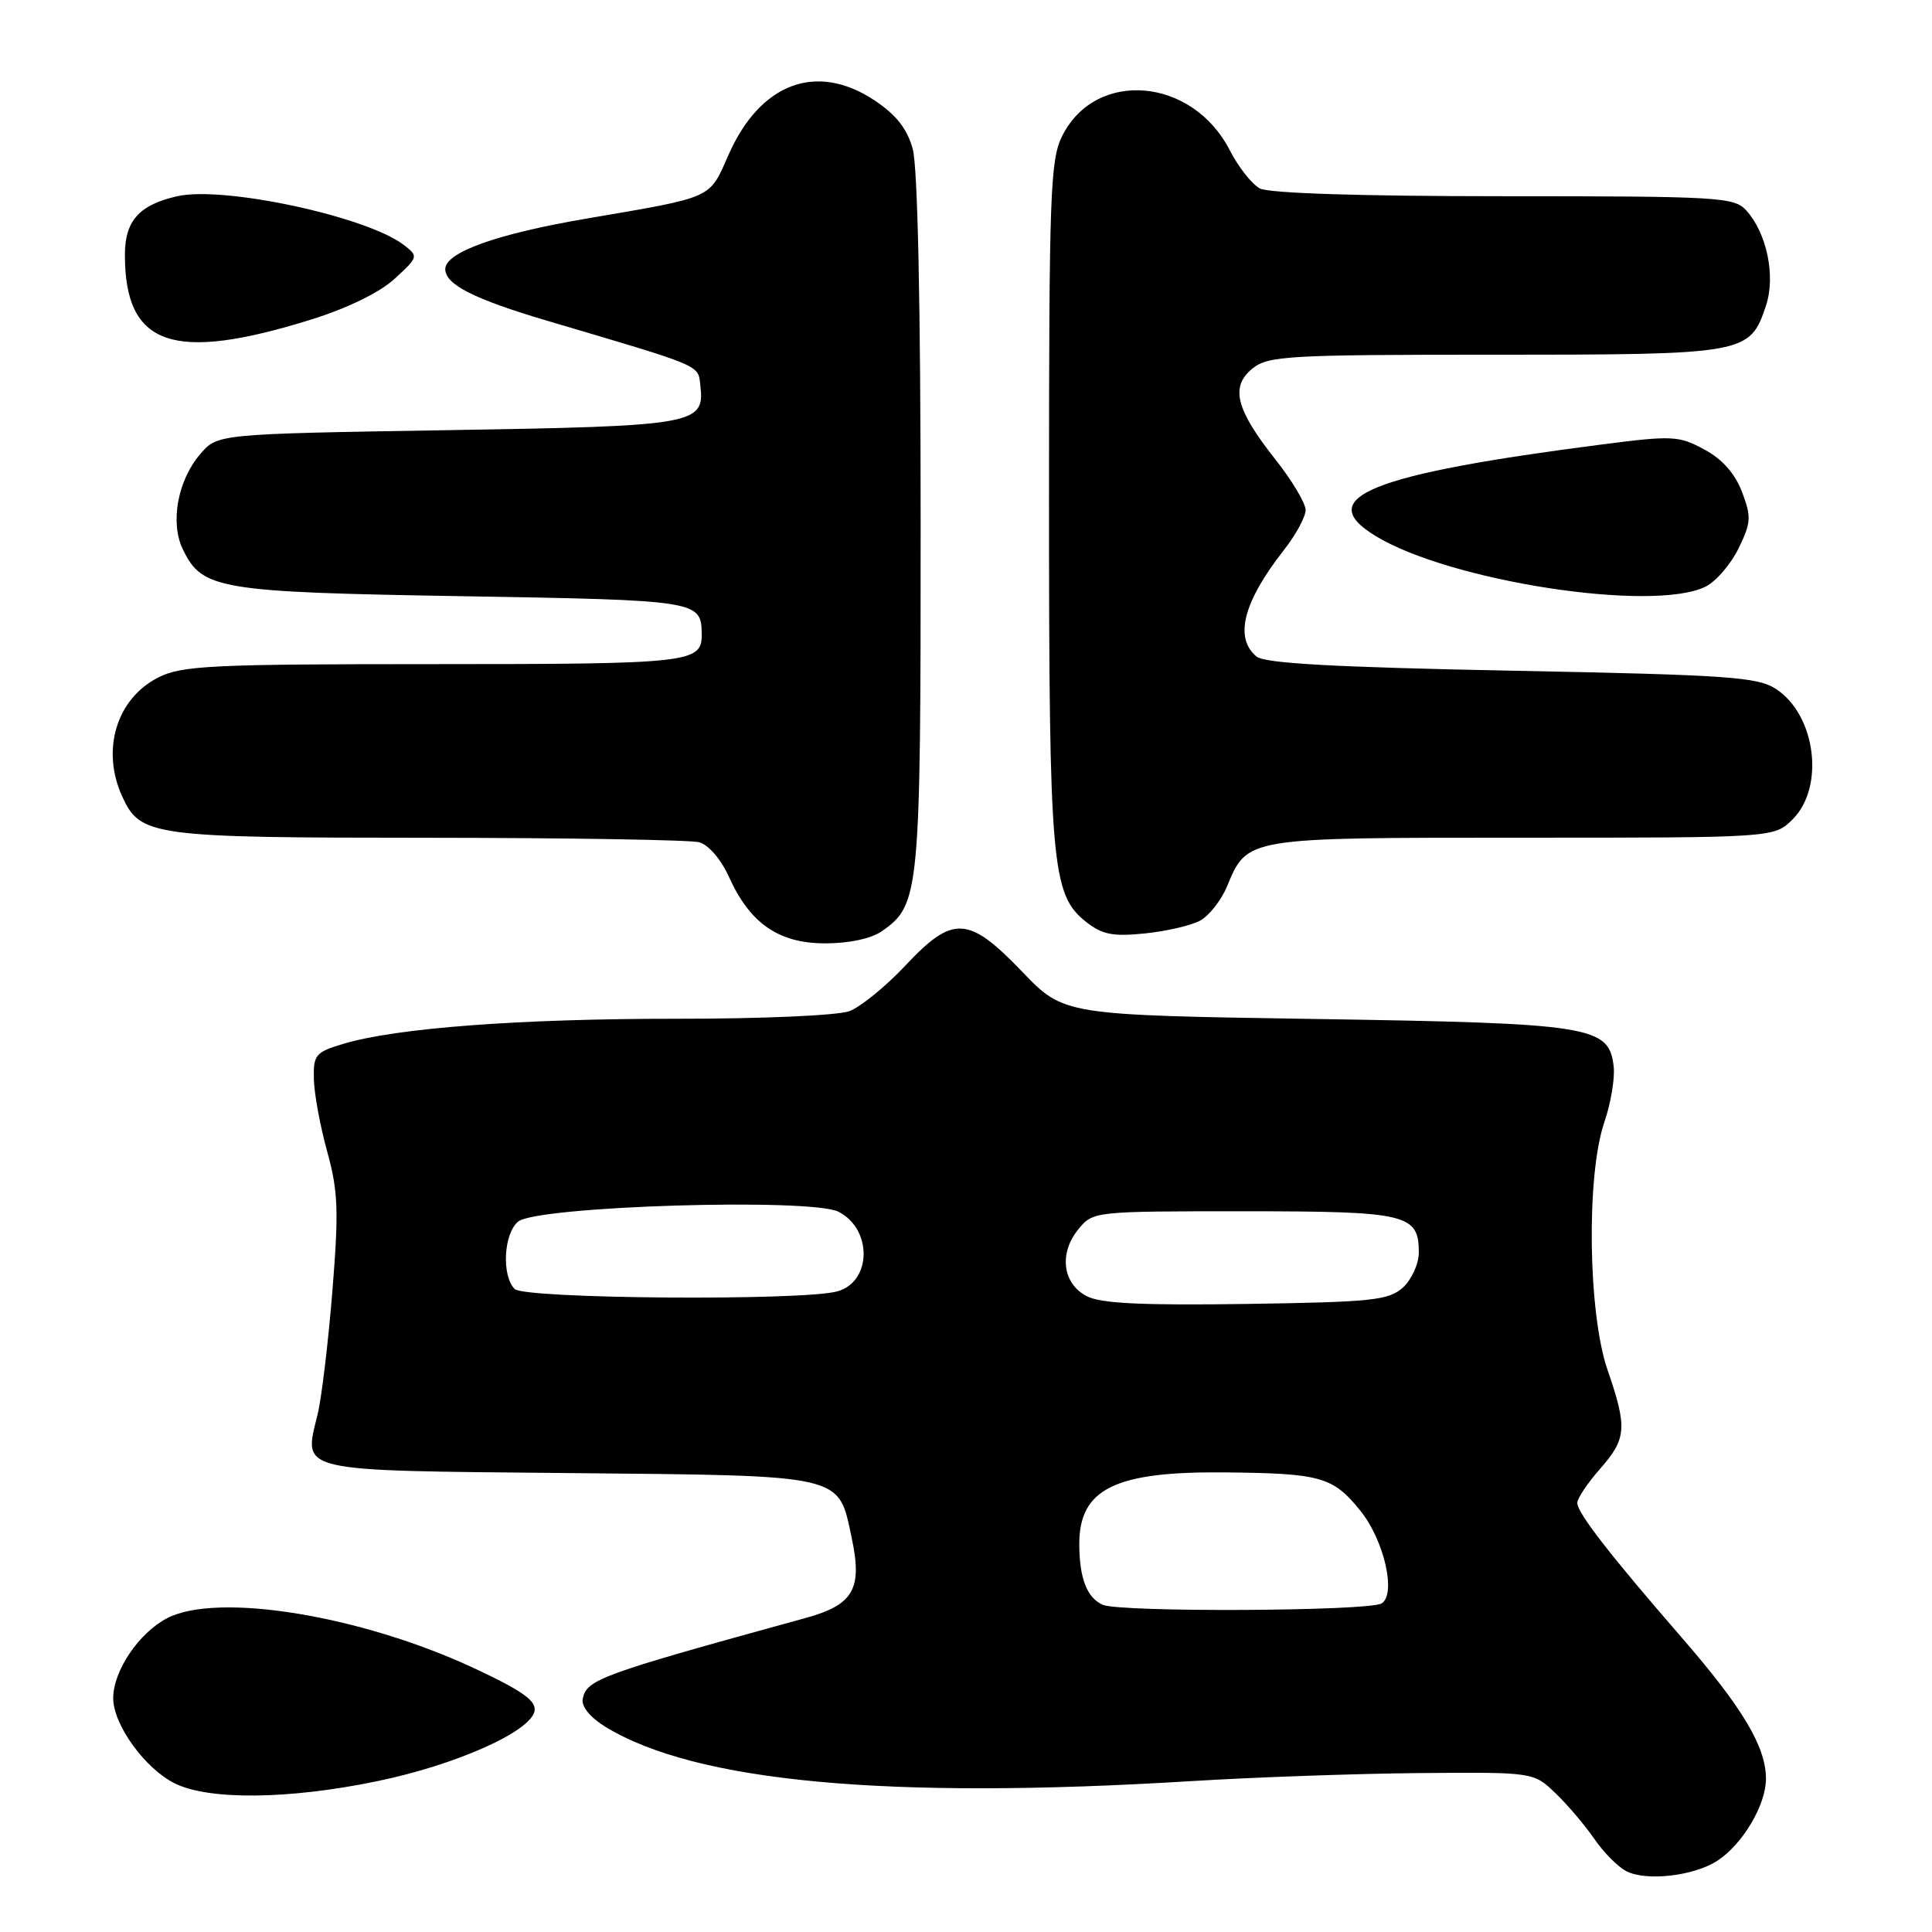 <?xml version="1.0" encoding="UTF-8" standalone="no"?>
<!DOCTYPE svg PUBLIC "-//W3C//DTD SVG 1.1//EN" "http://www.w3.org/Graphics/SVG/1.1/DTD/svg11.dtd" >
<svg xmlns="http://www.w3.org/2000/svg" xmlns:xlink="http://www.w3.org/1999/xlink" version="1.1" viewBox="0 0 256 256">
 <g >
 <path fill="currentColor"
d=" M 227.59 246.54 C 230.92 244.35 233.99 239.17 234.00 235.71 C 234.00 231.46 230.93 226.31 222.83 216.98 C 213.24 205.93 209.00 200.46 209.00 199.14 C 209.00 198.55 210.35 196.53 212.00 194.65 C 215.54 190.62 215.65 189.20 213.00 181.50 C 210.42 174.01 210.18 155.75 212.57 148.74 C 213.44 146.20 214.00 142.86 213.82 141.32 C 213.21 135.95 210.95 135.59 174.23 135.02 C 140.96 134.50 140.96 134.50 135.44 128.75 C 128.30 121.32 126.27 121.22 119.93 127.98 C 117.36 130.71 114.05 133.41 112.56 133.98 C 111.04 134.55 101.07 135.00 89.68 134.99 C 68.89 134.98 52.50 136.21 45.50 138.31 C 41.80 139.42 41.51 139.77 41.59 143.01 C 41.63 144.93 42.43 149.25 43.36 152.61 C 44.81 157.86 44.90 160.46 44.04 171.11 C 43.49 177.92 42.61 185.27 42.08 187.43 C 40.21 195.14 38.91 194.84 75.40 195.19 C 112.16 195.54 111.05 195.29 112.85 203.76 C 114.30 210.54 113.10 212.64 106.79 214.38 C 79.42 221.91 77.71 222.53 77.21 225.14 C 77.02 226.12 78.23 227.59 80.20 228.80 C 92.17 236.13 117.55 238.48 157.81 236.01 C 166.23 235.49 179.89 235.01 188.17 234.94 C 203.21 234.82 203.21 234.82 206.10 237.60 C 207.69 239.12 210.00 241.84 211.24 243.64 C 212.47 245.44 214.38 247.37 215.49 247.94 C 218.16 249.31 224.47 248.58 227.59 246.54 Z  M 49.92 236.03 C 60.40 233.87 70.32 229.45 70.83 226.72 C 71.08 225.36 69.22 224.04 62.83 221.05 C 47.85 214.06 28.86 210.95 22.16 214.41 C 18.40 216.36 15.01 221.38 15.00 225.02 C 15.00 228.53 19.22 234.37 23.18 236.32 C 27.71 238.55 38.26 238.44 49.92 236.03 Z  M 116.88 123.37 C 121.86 119.88 122.00 118.43 121.99 69.28 C 121.99 40.47 121.60 22.10 120.94 19.73 C 120.19 17.03 118.74 15.20 115.85 13.28 C 108.20 8.22 100.75 10.99 96.55 20.48 C 93.92 26.42 94.74 26.05 77.63 28.98 C 65.79 31.00 59.00 33.44 59.00 35.66 C 59.00 37.70 62.80 39.63 72.50 42.50 C 93.33 48.66 92.48 48.30 92.80 51.09 C 93.40 56.25 92.24 56.46 59.26 57.00 C 28.82 57.50 28.82 57.50 26.54 60.16 C 23.55 63.63 22.52 69.23 24.21 72.75 C 26.77 78.10 28.88 78.46 61.29 79.00 C 92.62 79.53 92.94 79.58 92.98 84.05 C 93.02 87.83 91.52 88.00 57.55 88.00 C 28.08 88.00 24.12 88.19 21.01 89.75 C 15.45 92.54 13.37 99.34 16.19 105.53 C 18.60 110.80 20.04 111.00 56.70 111.01 C 75.29 111.02 91.46 111.29 92.64 111.60 C 93.87 111.93 95.53 113.86 96.57 116.15 C 99.37 122.37 103.17 125.00 109.35 125.00 C 112.54 125.00 115.46 124.37 116.88 123.37 Z  M 159.00 122.00 C 160.19 121.36 161.80 119.33 162.57 117.49 C 165.31 110.93 164.89 111.00 201.77 111.00 C 235.09 111.00 235.09 111.00 237.55 108.55 C 241.82 104.27 240.60 94.75 235.34 91.30 C 232.89 89.70 229.07 89.43 200.30 88.87 C 176.81 88.41 167.59 87.90 166.50 87.00 C 163.51 84.52 164.74 79.75 170.14 72.86 C 171.72 70.85 173.00 68.48 173.00 67.58 C 173.00 66.68 171.20 63.66 168.99 60.87 C 163.74 54.23 162.99 51.24 165.96 48.83 C 168.04 47.15 170.63 47.00 198.15 47.00 C 231.39 47.00 231.88 46.91 234.01 40.47 C 235.30 36.57 234.11 30.89 231.39 27.88 C 229.80 26.12 227.78 26.00 199.28 26.00 C 180.26 26.00 168.15 25.61 166.94 24.97 C 165.88 24.40 164.09 22.13 162.96 19.93 C 158.02 10.24 145.20 9.13 140.75 18.01 C 139.16 21.18 139.00 25.65 139.00 66.31 C 139.00 114.58 139.35 118.54 143.88 122.13 C 146.02 123.83 147.43 124.12 151.66 123.69 C 154.50 123.40 157.81 122.64 159.00 122.00 Z  M 226.00 77.73 C 227.38 77.04 229.34 74.77 230.36 72.68 C 232.03 69.27 232.08 68.50 230.83 65.19 C 229.90 62.75 228.22 60.84 225.83 59.56 C 222.47 57.74 221.61 57.69 212.37 58.88 C 181.57 62.84 173.91 65.92 182.25 71.01 C 192.15 77.05 219.06 81.18 226.00 77.73 Z  M 41.30 42.32 C 46.09 40.82 50.34 38.74 52.30 36.93 C 55.44 34.05 55.46 33.96 53.51 32.46 C 48.61 28.69 29.65 24.61 23.49 26.00 C 18.44 27.14 16.55 29.26 16.55 33.76 C 16.55 45.87 22.90 48.06 41.30 42.32 Z  M 146.11 212.64 C 144.03 211.71 143.04 209.16 143.01 204.68 C 142.98 197.30 147.67 194.96 162.22 195.10 C 175.01 195.22 176.61 195.67 180.24 200.16 C 183.40 204.06 185.05 211.23 183.07 212.46 C 181.38 213.50 148.40 213.66 146.11 212.64 Z  M 144.00 171.75 C 140.80 170.09 140.29 166.10 142.86 162.92 C 144.82 160.51 144.87 160.50 164.76 160.50 C 186.47 160.50 188.00 160.86 188.00 165.97 C 188.00 167.46 187.05 169.55 185.90 170.60 C 184.01 172.30 181.85 172.53 165.15 172.78 C 151.34 172.98 145.85 172.72 144.00 171.75 Z  M 68.20 170.80 C 66.45 169.05 66.73 163.47 68.65 161.87 C 71.13 159.81 107.49 158.70 111.12 160.57 C 115.62 162.88 115.51 169.85 110.96 171.11 C 106.40 172.39 69.51 172.11 68.20 170.80 Z "/>
</g>
</svg>